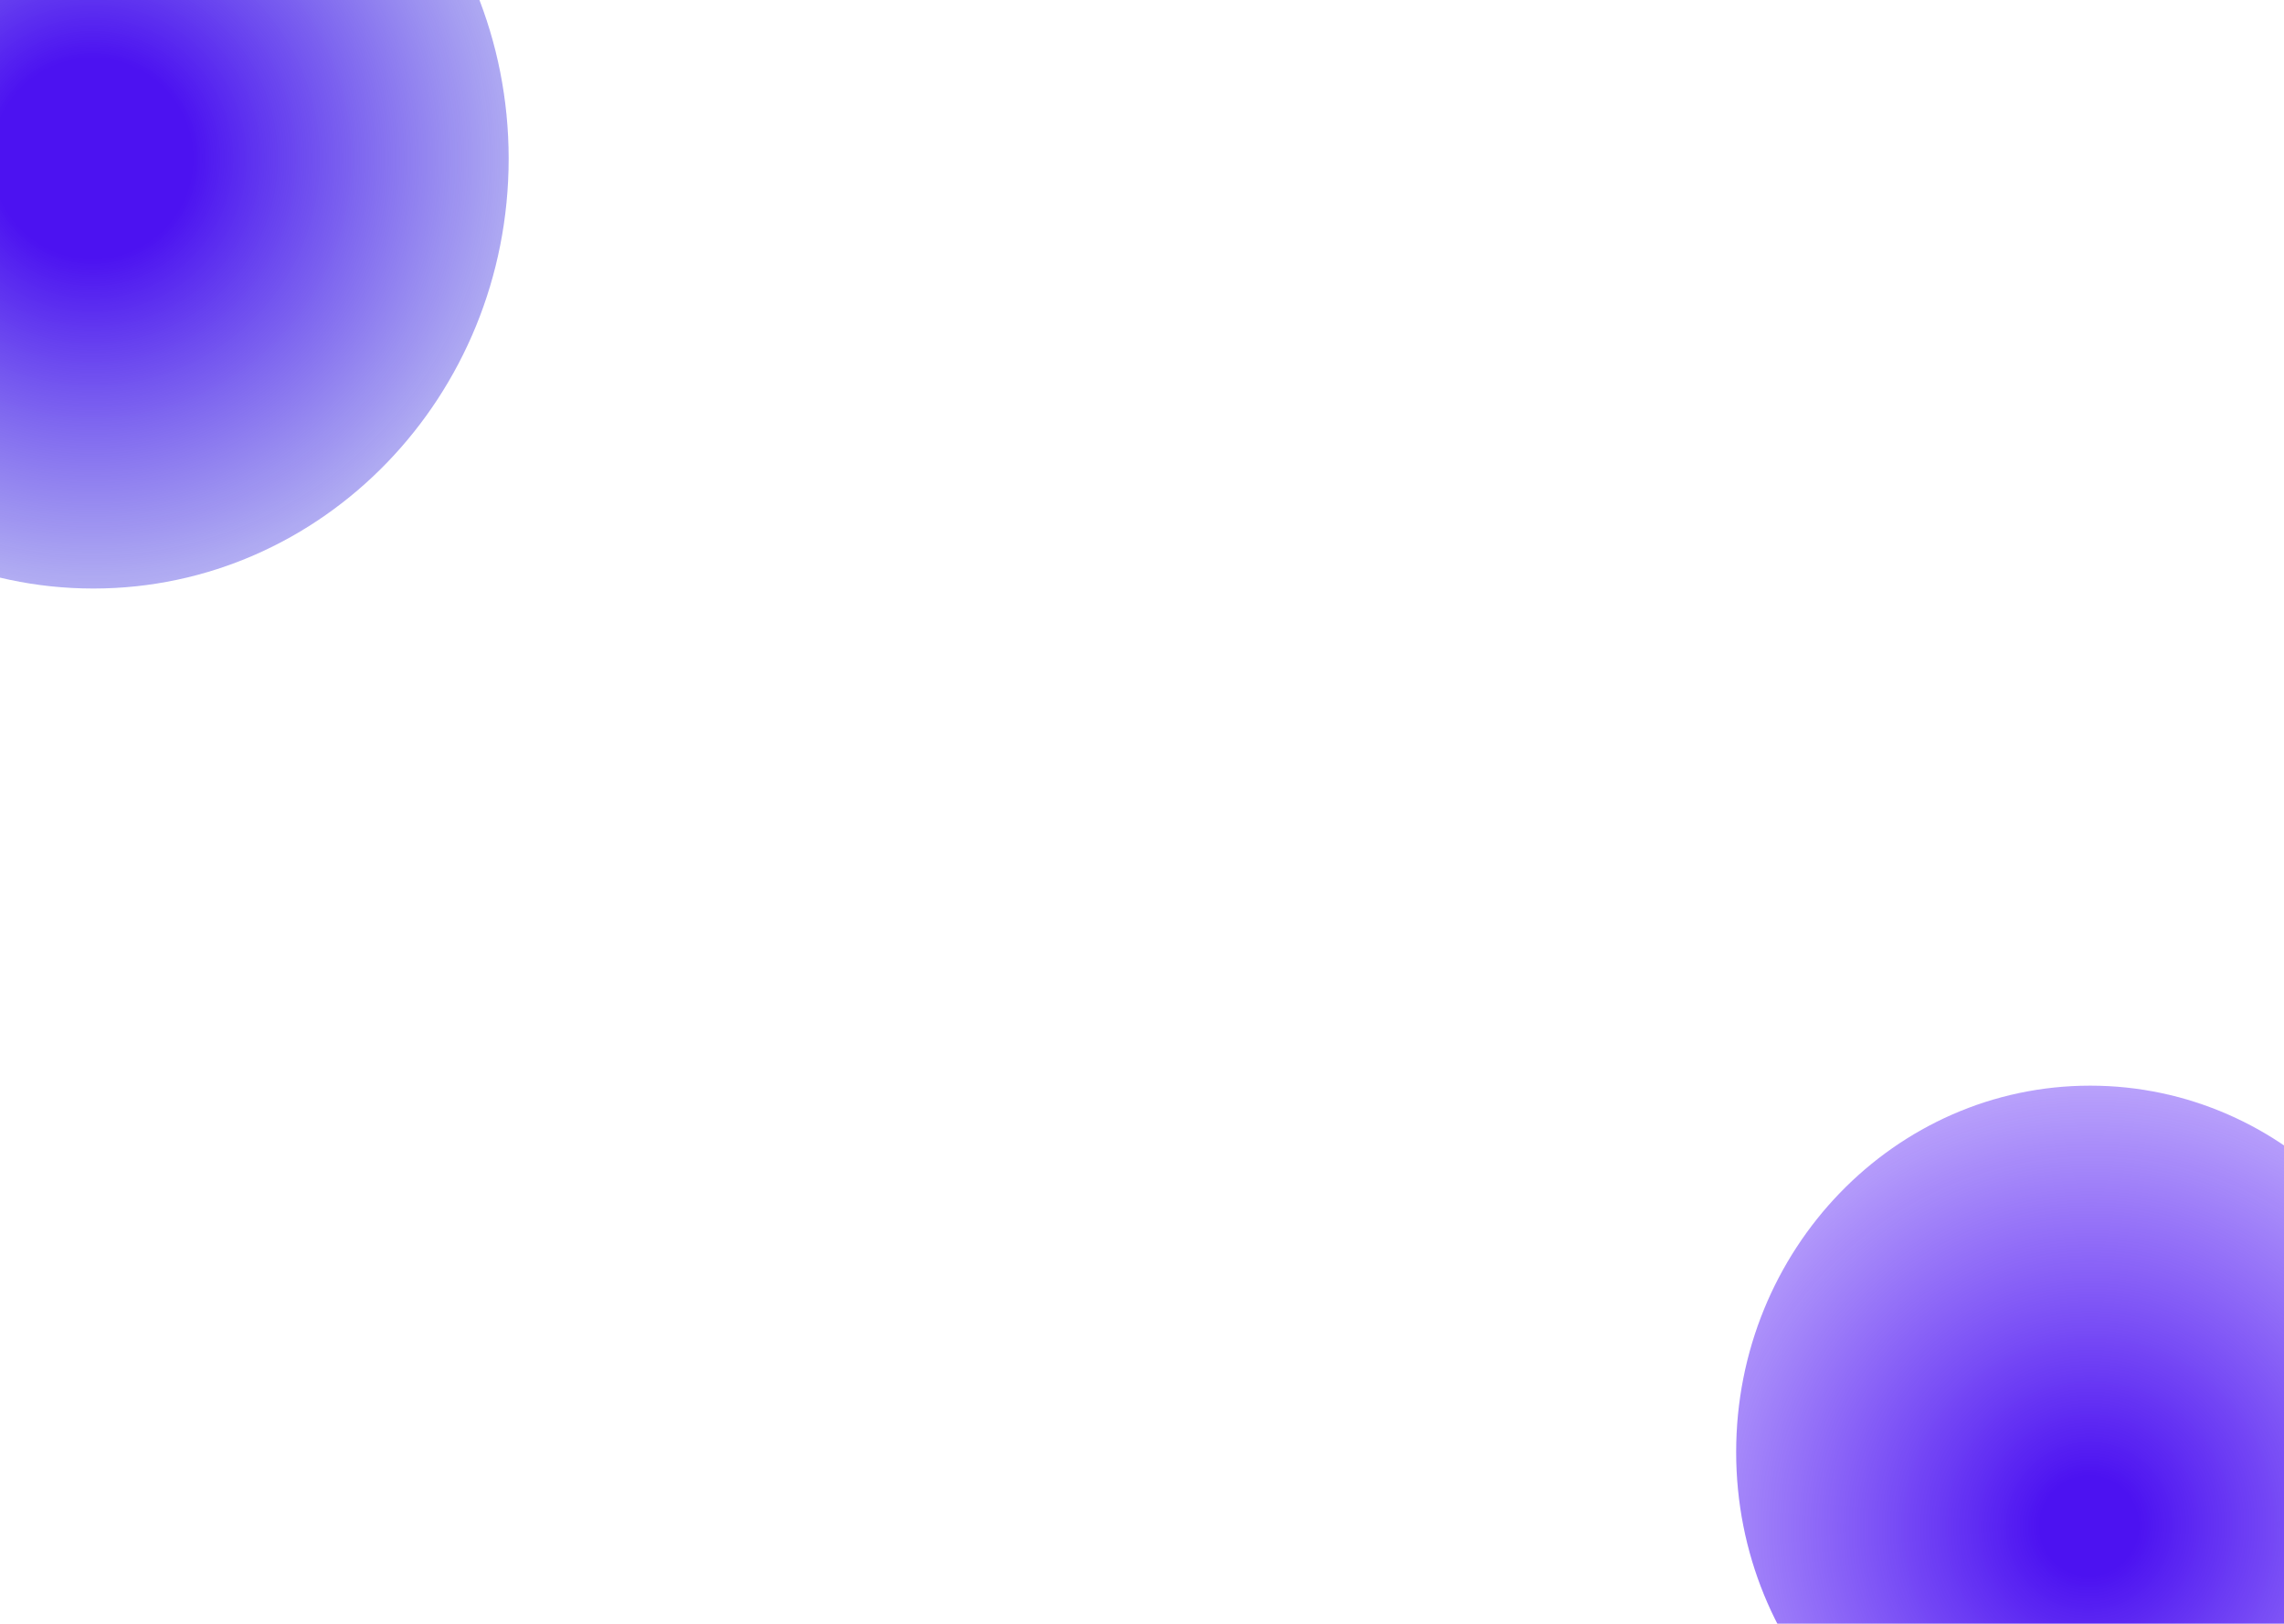 <svg width="1440" height="1024" viewBox="0 0 1440 1024" fill="none" xmlns="http://www.w3.org/2000/svg">
<g filter="url(#filter0_f_1038_468)">
<path d="M1317.8 1146.76C1441.07 1146.76 1541 1043.31 1541 915.699C1541 788.088 1441.07 684.638 1317.8 684.638C1194.53 684.638 1094.6 788.088 1094.6 915.699C1094.6 1043.31 1194.53 1146.76 1317.8 1146.76Z" fill="url(#paint0_radial_1038_468)"/>
</g>
<g filter="url(#filter1_f_1038_468)">
<path d="M58.849 371.142C203.464 371.142 320.698 249.78 320.698 100.071C320.698 -49.637 203.464 -171 58.849 -171C-85.766 -171 -203 -49.637 -203 100.071C-203 249.78 -85.766 371.142 58.849 371.142Z" fill="url(#paint1_radial_1038_468)"/>
</g>
<defs>
<filter id="filter0_f_1038_468" x="751.601" y="341.638" width="1132.4" height="1148.12" filterUnits="userSpaceOnUse" color-interpolation-filters="sRGB">
<feFlood flood-opacity="0" result="BackgroundImageFix"/>
<feBlend mode="normal" in="SourceGraphic" in2="BackgroundImageFix" result="shape"/>
<feGaussianBlur stdDeviation="171.5" result="effect1_foregroundBlur_1038_468"/>
</filter>
<filter id="filter1_f_1038_468" x="-546" y="-514" width="1209.7" height="1228.14" filterUnits="userSpaceOnUse" color-interpolation-filters="sRGB">
<feFlood flood-opacity="0" result="BackgroundImageFix"/>
<feBlend mode="normal" in="SourceGraphic" in2="BackgroundImageFix" result="shape"/>
<feGaussianBlur stdDeviation="171.5" result="effect1_foregroundBlur_1038_468"/>
</filter>
<radialGradient id="paint0_radial_1038_468" cx="0" cy="0" r="1" gradientUnits="userSpaceOnUse" gradientTransform="translate(1317.8 961.711) rotate(-141.113) scale(474.808 478.574)">
<stop offset="0.065" stop-color="#4C12F1"/>
<stop offset="1" stop-color="#7445FA" stop-opacity="0"/>
</radialGradient>
<radialGradient id="paint1_radial_1038_468" cx="0" cy="0" r="1" gradientUnits="userSpaceOnUse" gradientTransform="translate(58.849 100.071) rotate(41.942) scale(418.283 420.077)">
<stop offset="0.15" stop-color="#4C12F1"/>
<stop offset="1" stop-color="#425AD5" stop-opacity="0"/>
</radialGradient>
</defs>
</svg>
